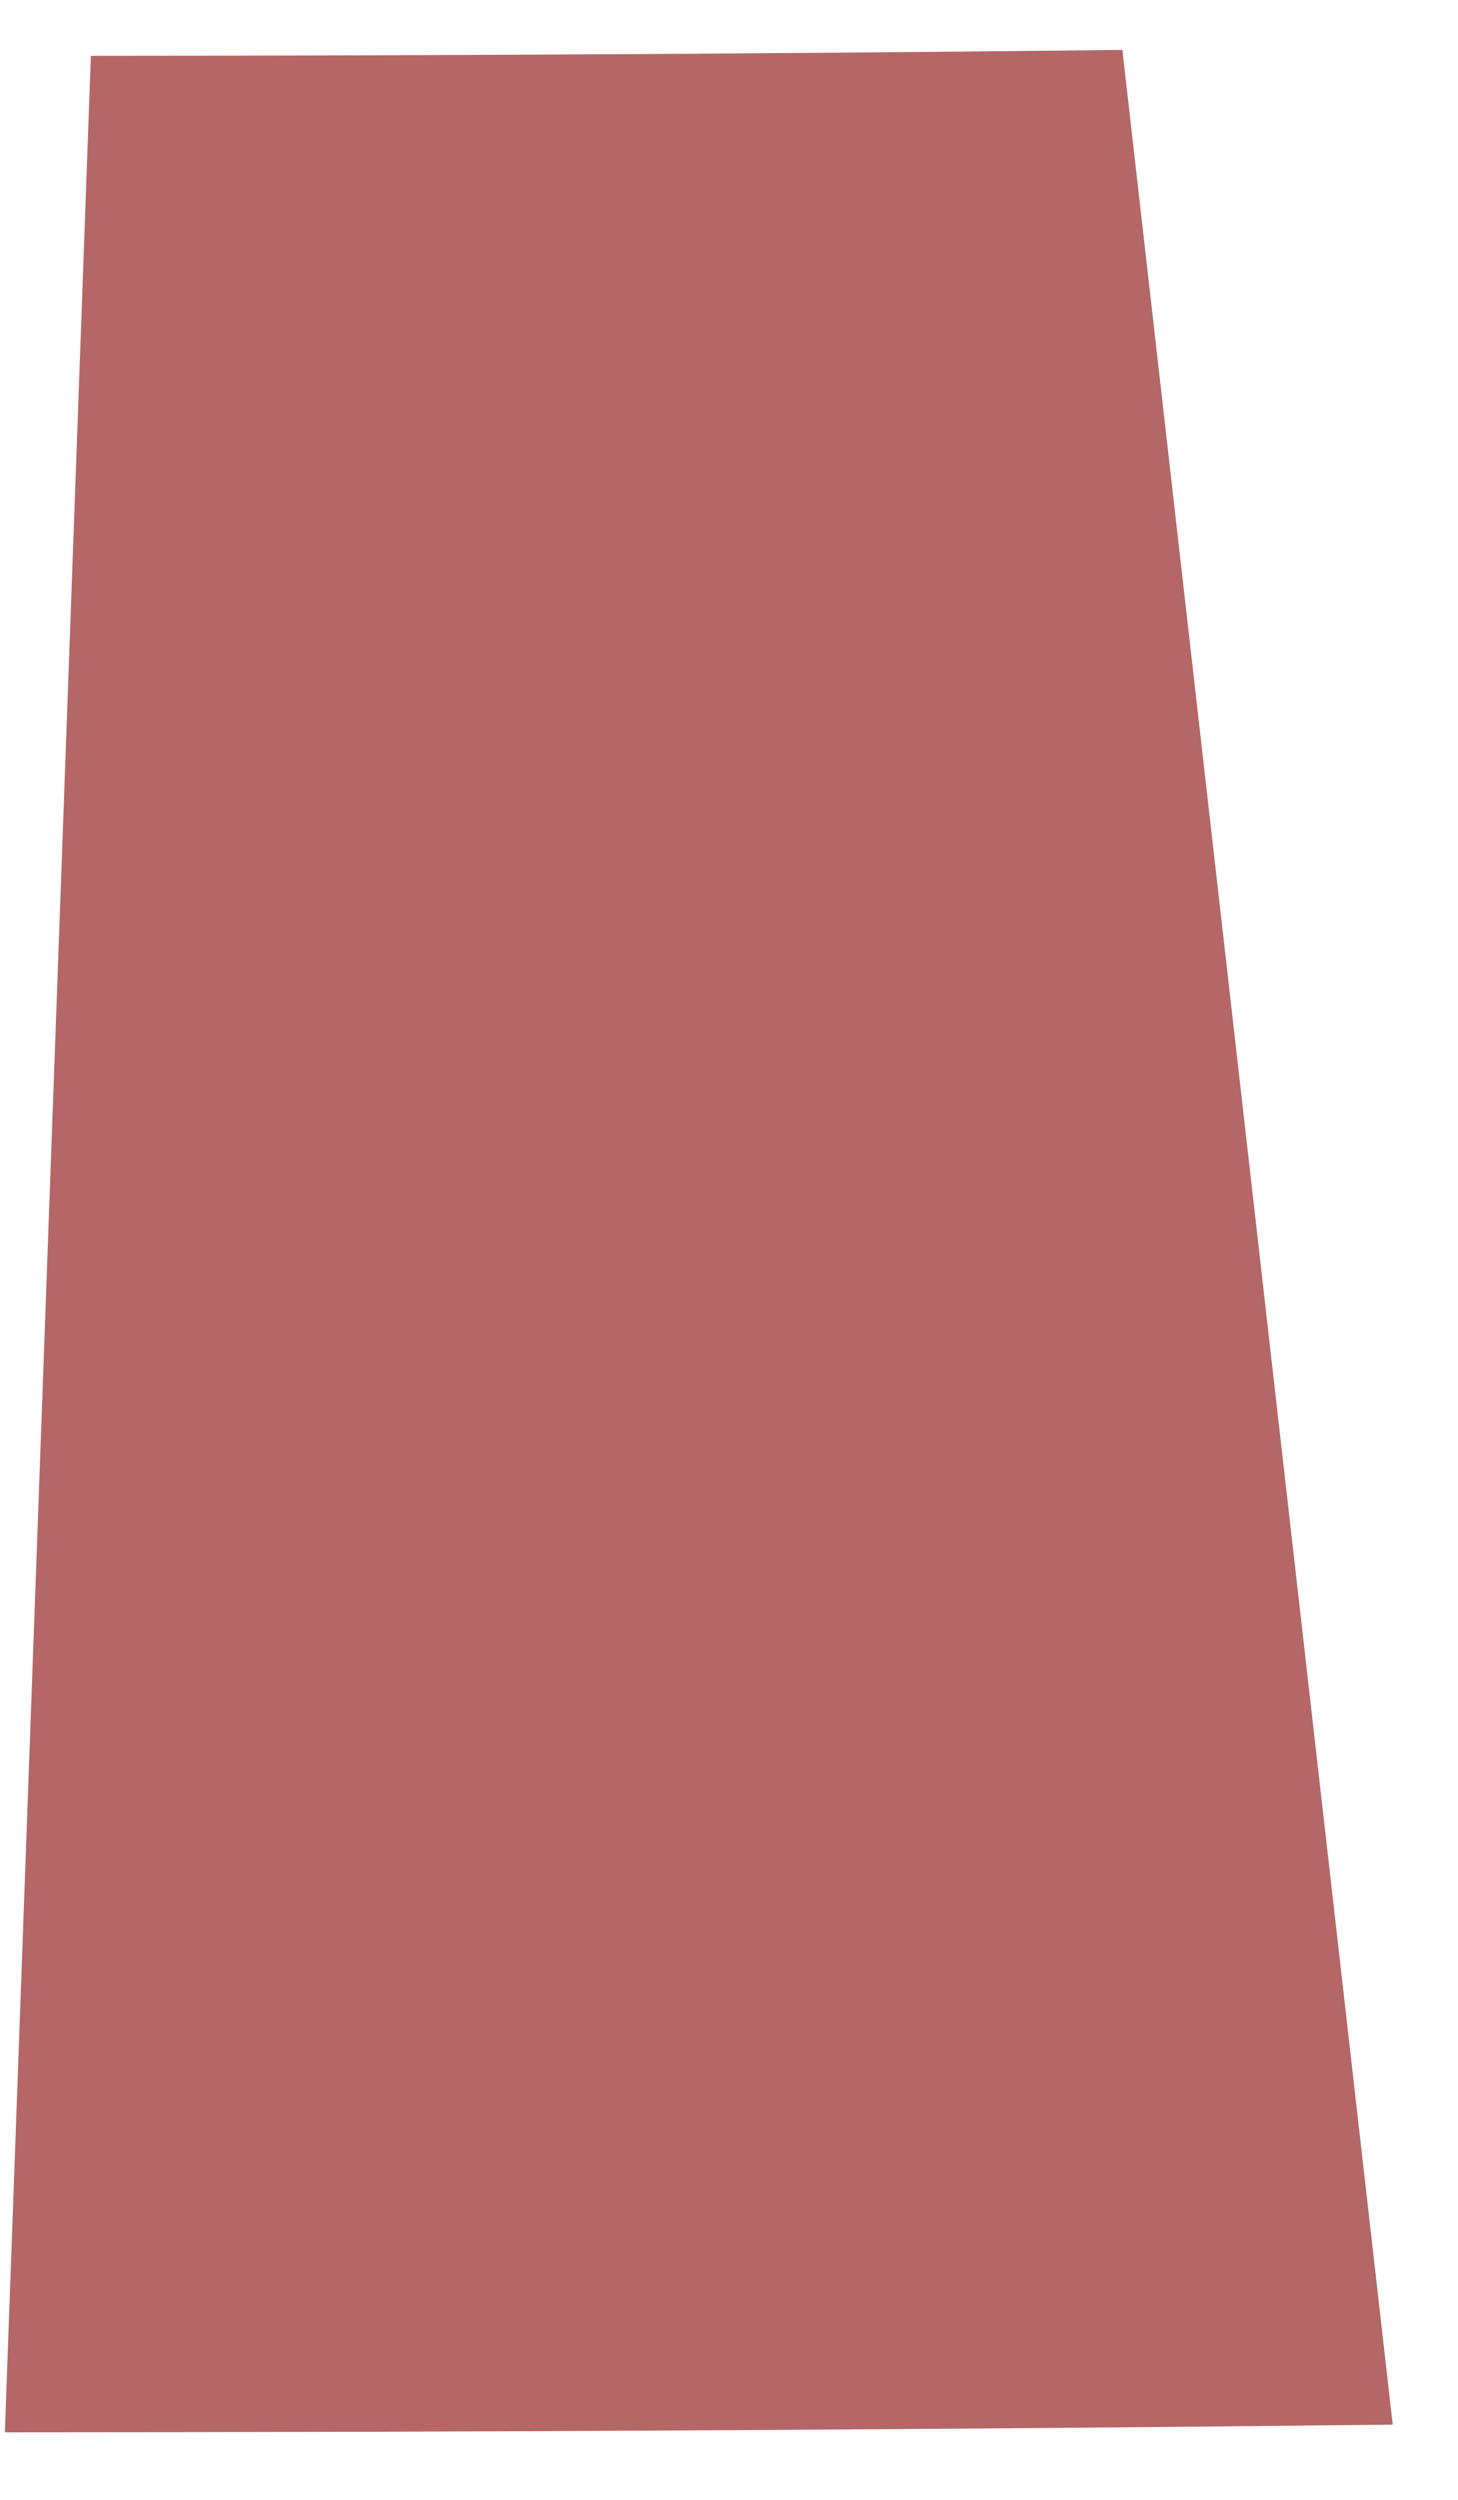 <svg width="21" height="36" viewBox="0 0 21 36" fill="none" xmlns="http://www.w3.org/2000/svg">
<path d="M1.309 0.804L0.07 35.028C7.019 35.026 13.677 34.988 20.06 34.917L16.166 0.719C11.123 0.775 6.155 0.802 1.309 0.804Z" fill="#B46766"/>
</svg>
